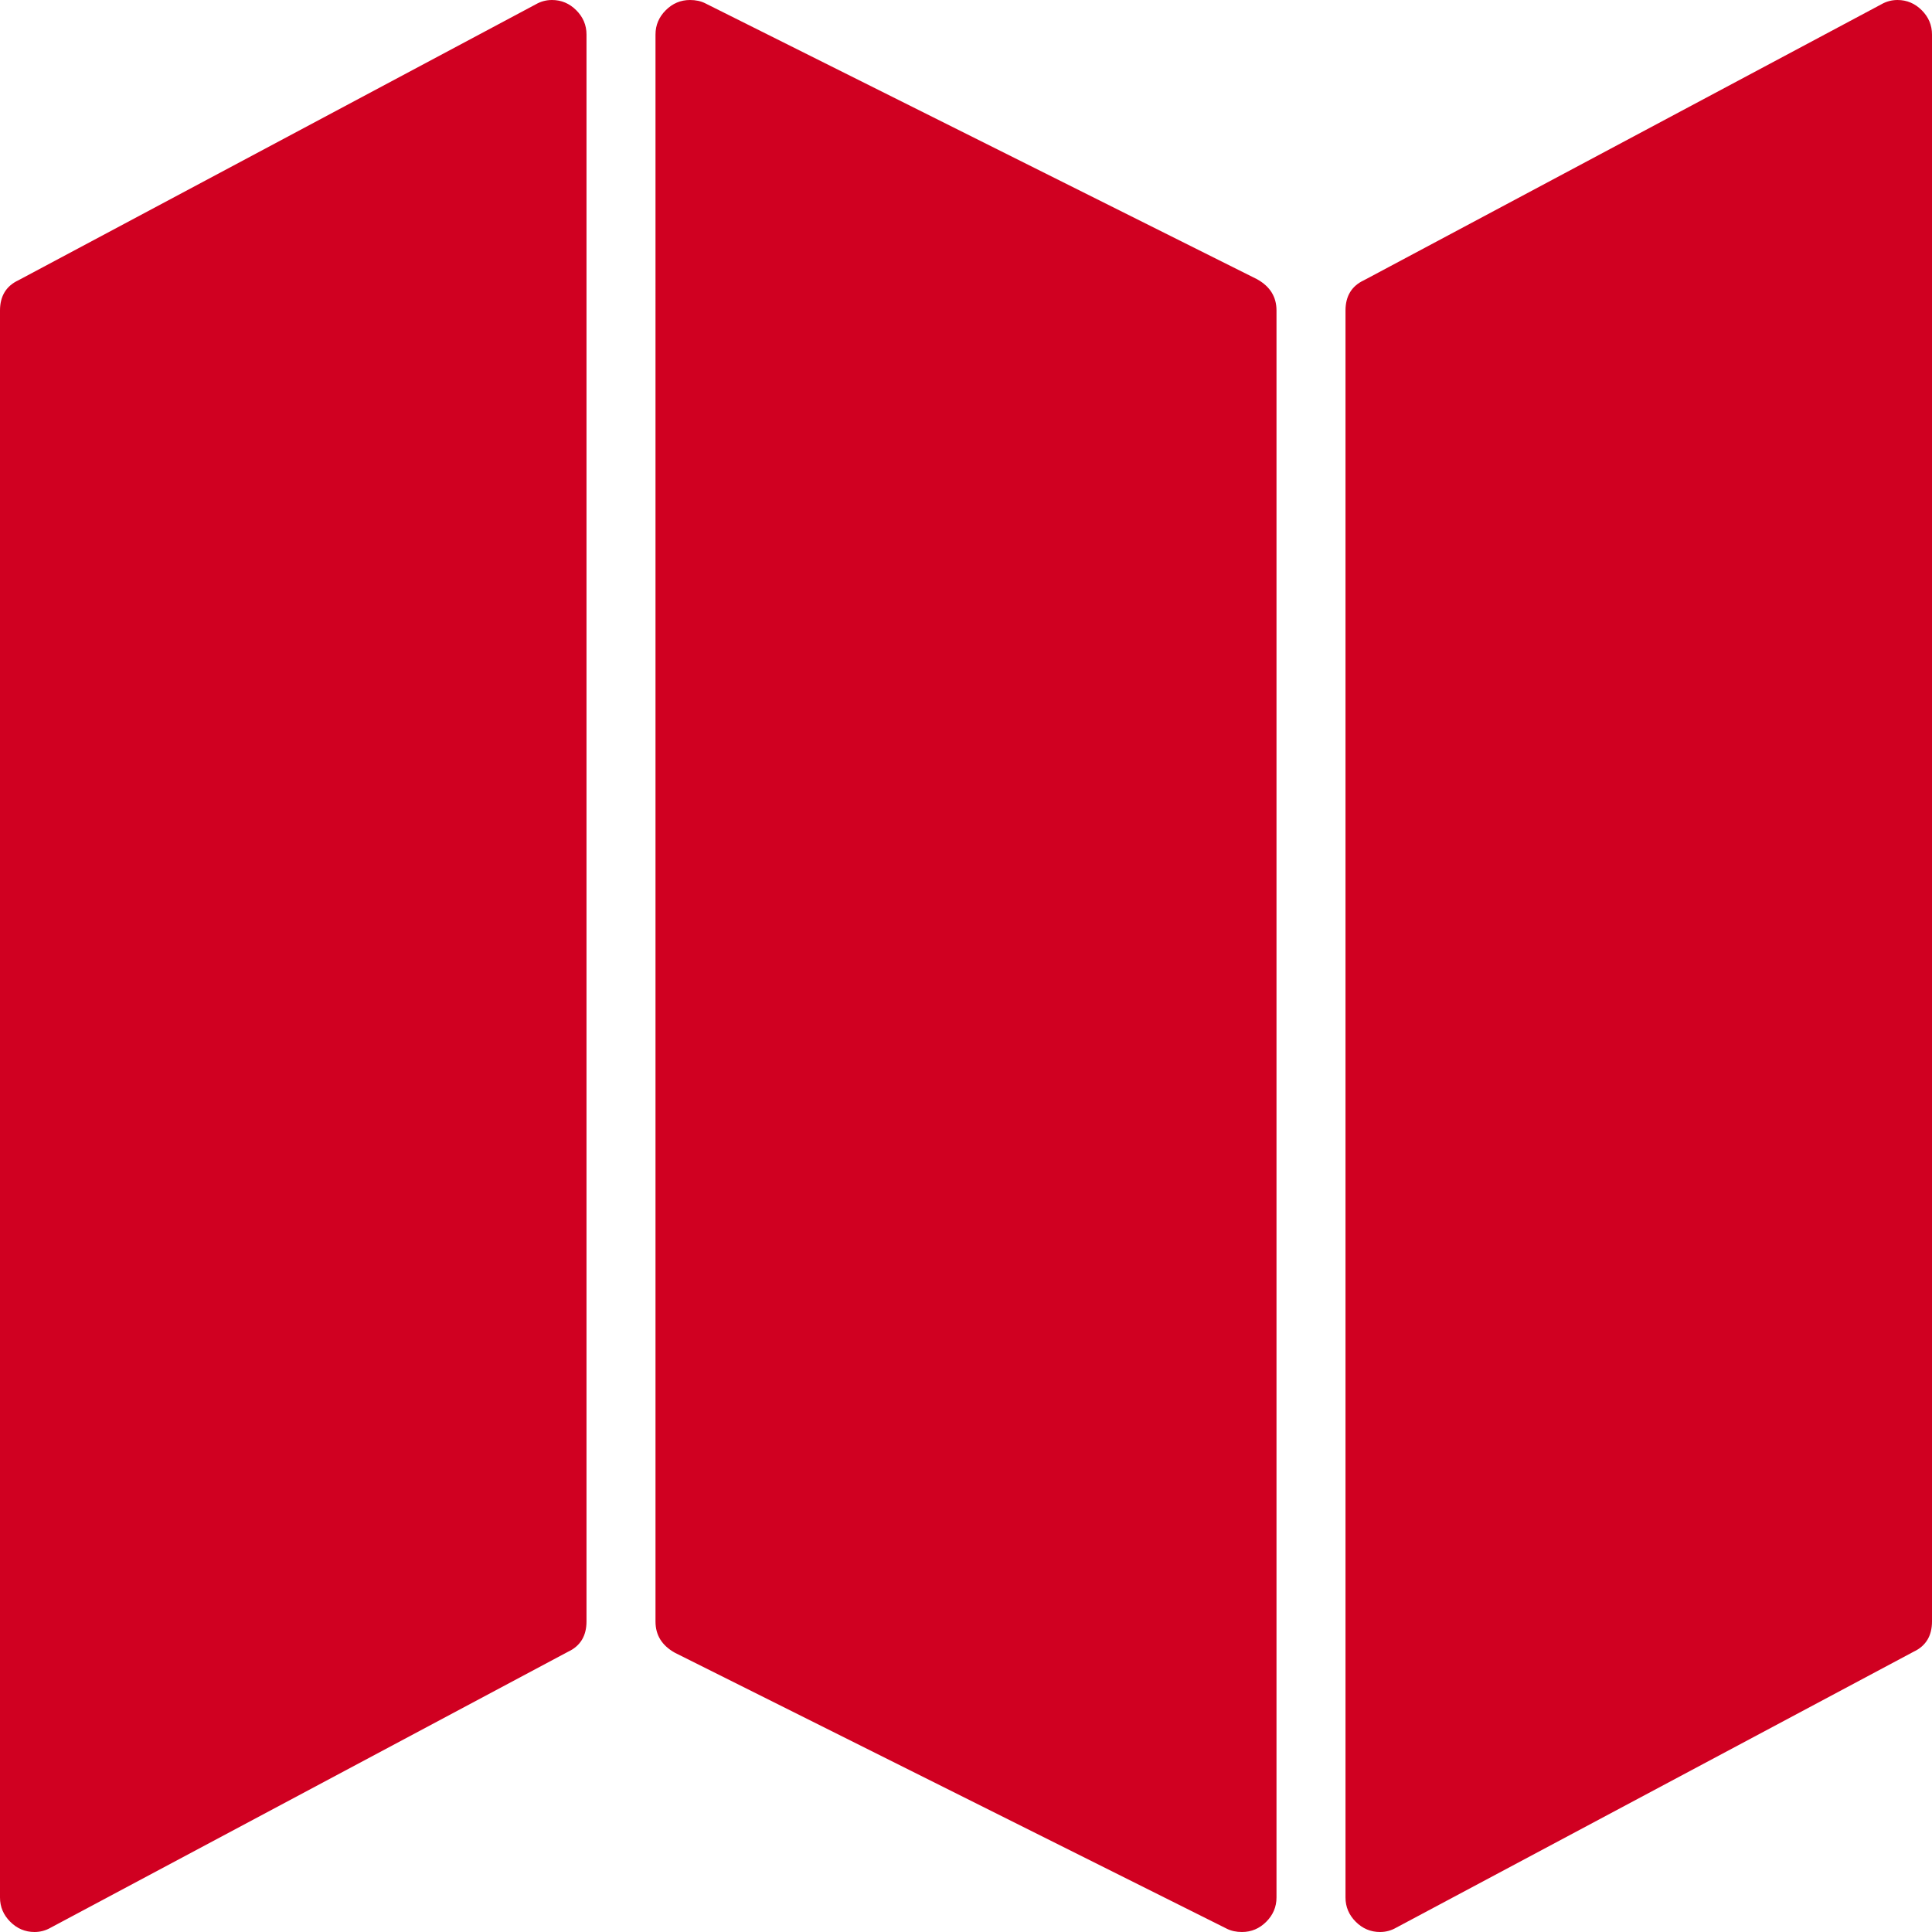 <?xml version="1.0" encoding="utf-8"?>
<!-- Generator: Adobe Illustrator 21.1.0, SVG Export Plug-In . SVG Version: 6.00 Build 0)  -->
<svg version="1.1" id="Layer_1" xmlns="http://www.w3.org/2000/svg" xmlns:xlink="http://www.w3.org/1999/xlink" x="0px" y="0px"
	 viewBox="0 0 1792 1792" style="enable-background:new 0 0 1792 1792;" xml:space="preserve">
<style type="text/css">
	.st0{fill:#D00021;}
</style>
<path class="st0" d="M512,0c8.7,0,16.2,3.2,22.5,9.5S544,23.3,544,32v1472c0,13.3-5.7,22.7-17,28L47,1788c-4.7,2.7-9.7,4-15,4
	c-8.7,0-16.2-3.2-22.5-9.5S0,1768.7,0,1760V288c0-13.3,5.7-22.7,17-28L497,4C501.7,1.3,506.7,0,512,0z M1760,0
	c8.7,0,16.2,3.2,22.5,9.5s9.5,13.8,9.5,22.5v1472c0,13.3-5.7,22.7-17,28l-480,256c-4.7,2.7-9.7,4-15,4c-8.7,0-16.2-3.2-22.5-9.5
	s-9.5-13.8-9.5-22.5V288c0-13.3,5.7-22.7,17-28L1745,4C1749.7,1.3,1754.7,0,1760,0z M640,0c5.3,0,10,1,14,3l512,256
	c12,6.7,18,16.3,18,29v1472c0,8.7-3.2,16.2-9.5,22.5s-13.8,9.5-22.5,9.5c-5.3,0-10-1-14-3l-512-256c-12-6.7-18-16.3-18-29V32
	c0-8.7,3.2-16.2,9.5-22.5S631.3,0,640,0z"/>
</svg>
